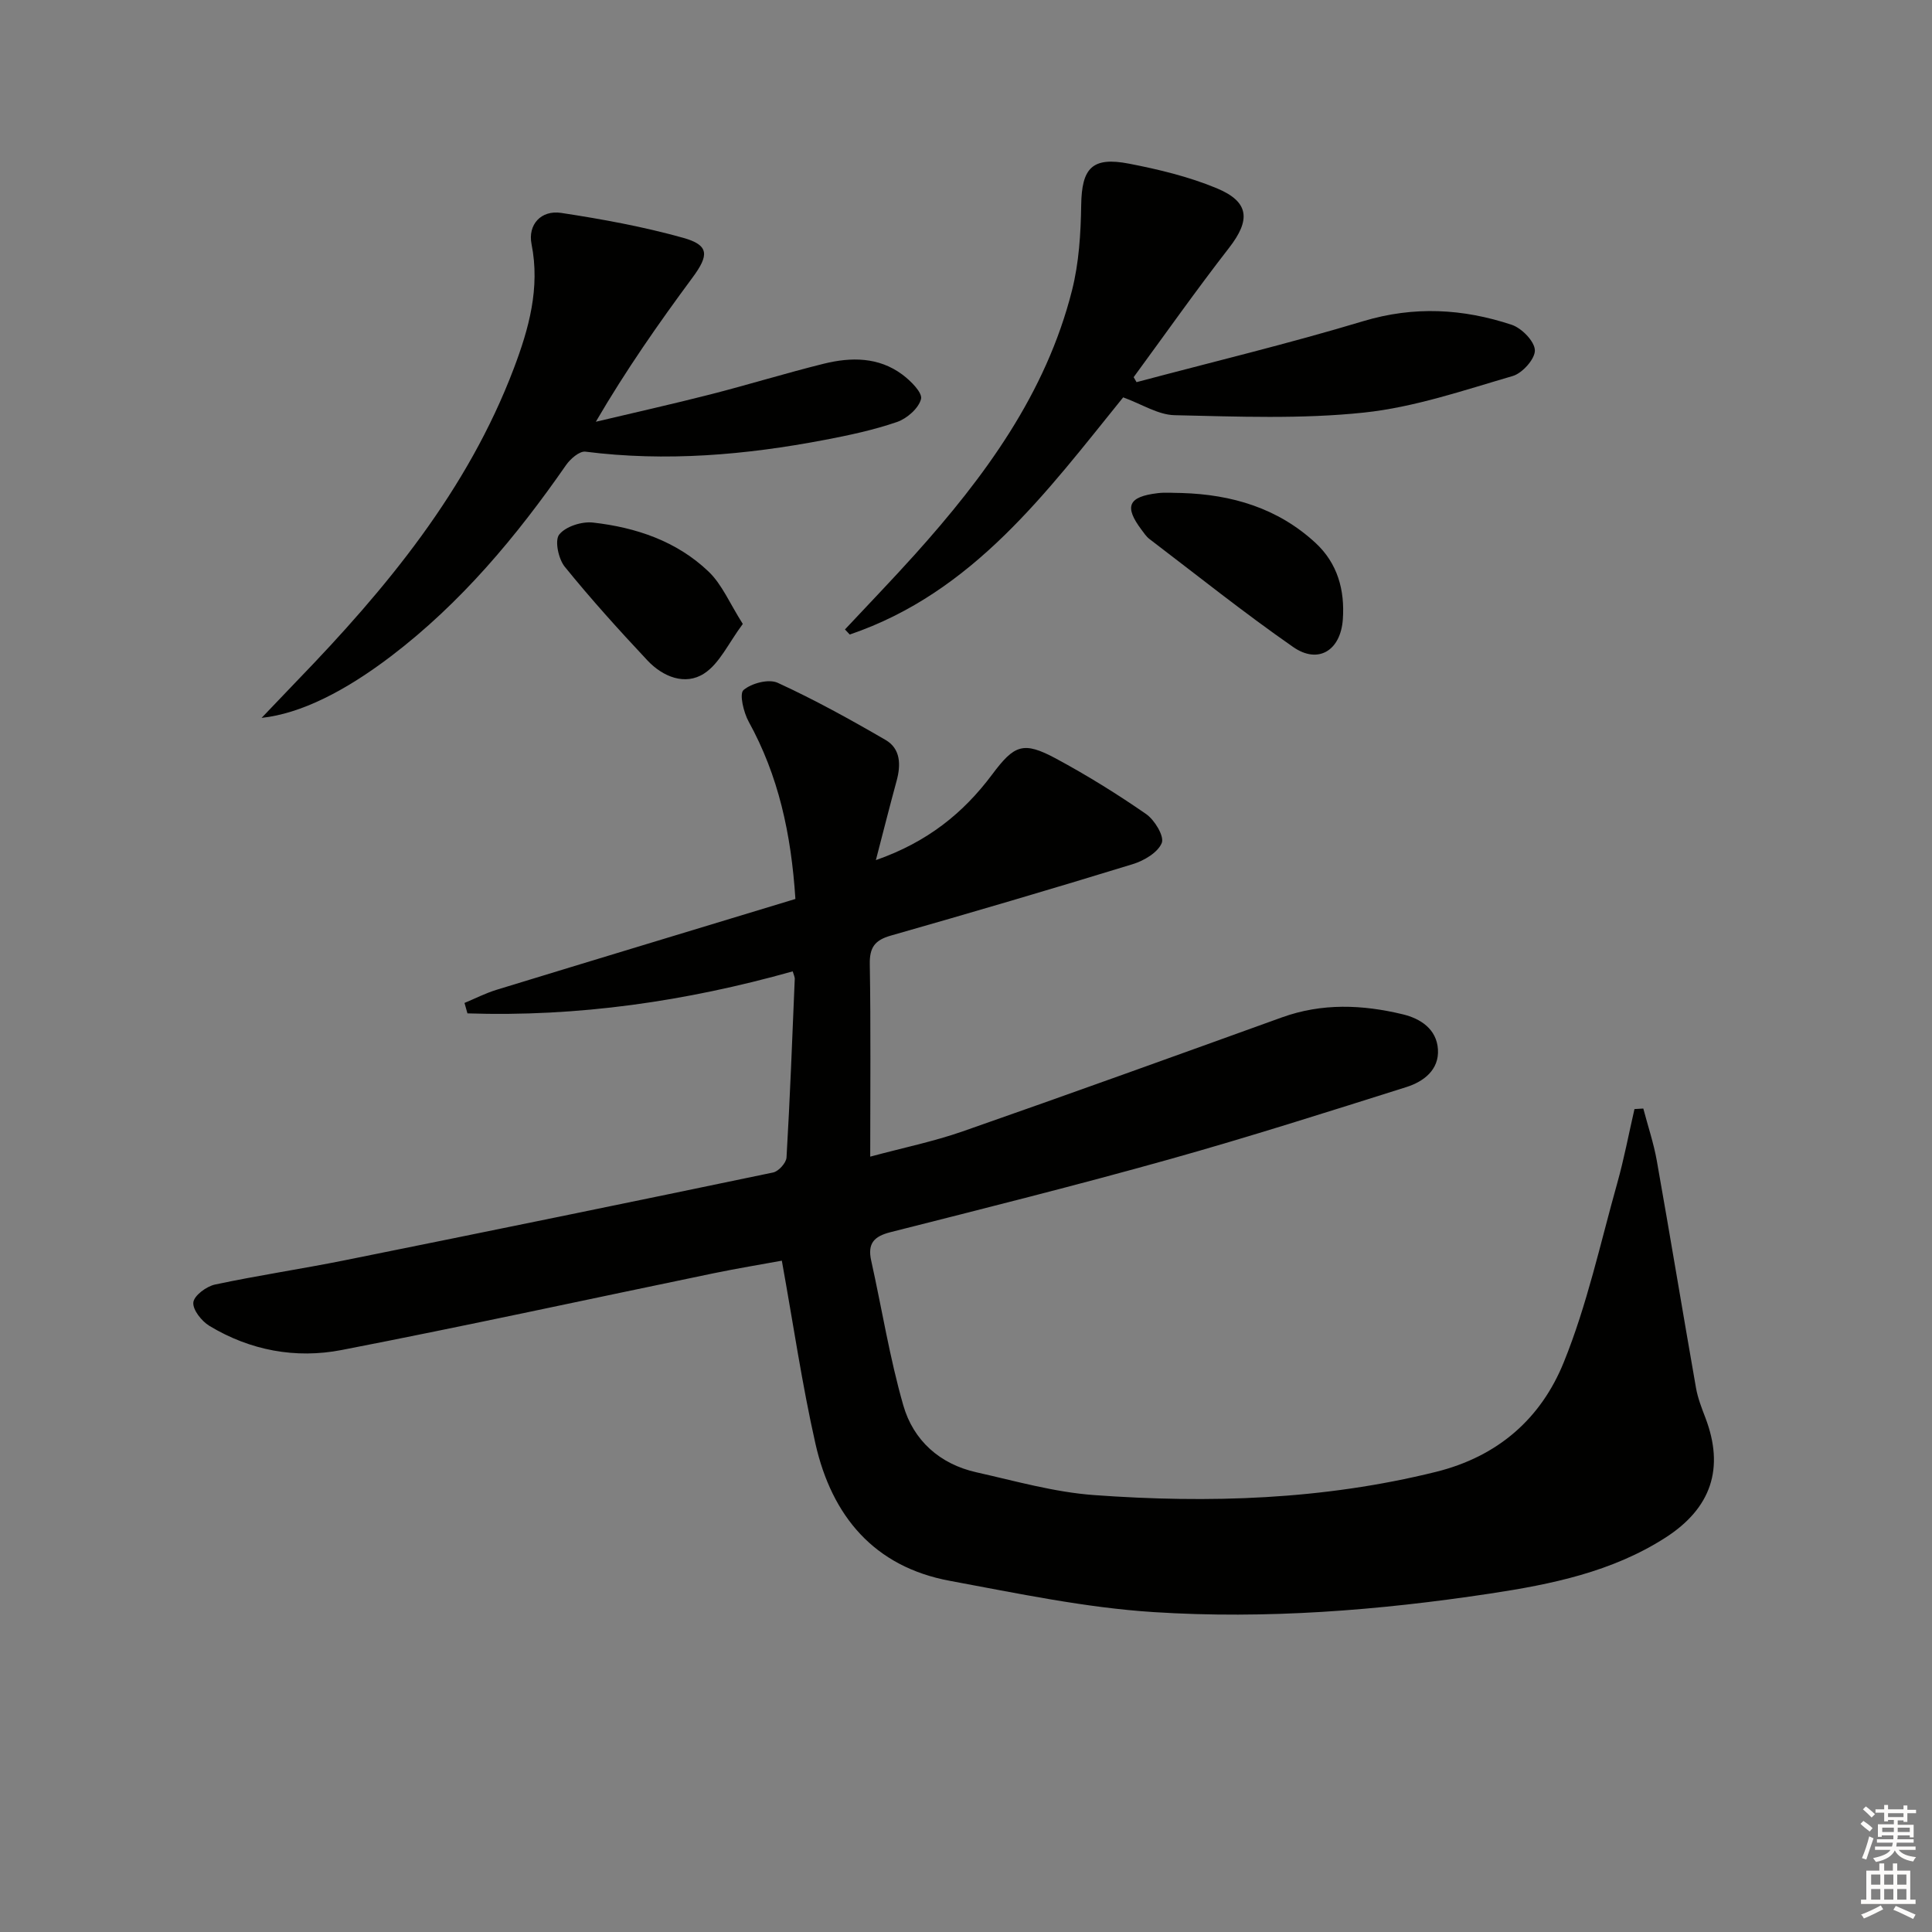 <svg enable-background="new 0 0 400 400" viewBox="0 0 400 400" xmlns="http://www.w3.org/2000/svg"><rect x="0" y="0" width="400" height="400" fill="#808080" stroke="none"/><g fill="#010100"><path d="m164.12 201.11c-22.11 6.22-44.51 9.45-67.34 8.7-.2-.72-.41-1.44-.61-2.16 2.21-.92 4.35-2.02 6.63-2.72 20.6-6.31 41.23-12.54 61.88-18.81-.88-13.59-3.53-25.56-9.67-36.7-1.06-1.93-1.97-5.77-1.08-6.55 1.66-1.42 5.23-2.36 7.09-1.5 7.65 3.51 15.05 7.6 22.33 11.83 3.13 1.82 3.19 5.16 2.28 8.48-1.38 5.06-2.67 10.16-4.29 16.4 10.71-3.75 18.12-9.77 24.05-17.7 4.61-6.17 6.44-6.99 13.27-3.31 6.42 3.46 12.64 7.32 18.63 11.47 1.76 1.22 3.8 4.6 3.24 5.99-.81 1.98-3.69 3.68-6.03 4.39-16.64 5.11-33.34 10.02-50.08 14.79-3.3.94-4.4 2.44-4.34 5.91.22 12.97.09 25.94.09 39.85 6.8-1.83 13.12-3.13 19.15-5.23 22.09-7.72 44.1-15.67 66.11-23.61 8.3-2.99 16.64-2.64 24.99-.63 3.75.9 7.02 3.1 7.29 7.25.27 4.25-2.96 6.69-6.55 7.82-16.29 5.14-32.57 10.33-49.01 14.94-19.17 5.37-38.49 10.21-57.79 15.1-3.44.87-4.77 2.36-3.99 5.88 2.22 9.99 3.83 20.16 6.65 29.98 2.08 7.24 7.53 12.15 15.12 13.85 8.08 1.81 16.18 4.13 24.38 4.72 23.76 1.73 47.39.99 70.76-4.8 12.95-3.21 21.79-11.12 26.48-22.69 4.83-11.9 7.58-24.65 11.07-37.08 1.42-5.05 2.39-10.23 3.57-15.35.61-.04 1.22-.08 1.83-.11.94 3.59 2.14 7.14 2.79 10.78 2.78 15.68 5.37 31.39 8.12 47.07.37 2.1 1.17 4.15 1.94 6.16 3.99 10.44 1.25 18.72-8.28 24.84-11.05 7.09-23.64 9.66-36.27 11.57-23.07 3.49-46.36 5.33-69.64 3.84-14.15-.9-28.2-3.88-42.2-6.47-15.73-2.9-24.47-13.43-27.86-28.39-2.77-12.26-4.58-24.73-6.96-37.9-4.21.77-9.19 1.59-14.14 2.61-25.67 5.31-51.28 10.9-77.02 15.89-9.51 1.84-18.92.09-27.35-5-1.61-.97-3.5-3.35-3.33-4.87.16-1.42 2.71-3.31 4.49-3.69 8.91-1.9 17.95-3.23 26.89-5.03 29.58-5.96 59.13-12.01 88.66-18.17 1.13-.24 2.7-1.98 2.77-3.1.72-12.28 1.19-24.57 1.7-36.85.06-.47-.2-.93-.42-1.69z"/><path d="m235.31 79.12c15.66-4.17 31.44-7.96 46.95-12.63 10.51-3.16 20.63-2.59 30.71.75 2.08.69 4.74 3.41 4.81 5.27.06 1.79-2.59 4.76-4.59 5.34-10.16 2.96-20.37 6.47-30.8 7.57-12.95 1.37-26.14.83-39.22.54-3.41-.08-6.76-2.29-10.63-3.69-15.73 19.43-31 40.4-56.61 49.1-.33-.35-.66-.7-.99-1.05 4.83-5.17 9.74-10.25 14.47-15.51 14.45-16.09 27.14-33.31 32.54-54.7 1.44-5.69 1.81-11.74 1.9-17.64.11-7.65 2.23-10.08 9.93-8.58 6.15 1.19 12.36 2.69 18.12 5.08 6.82 2.83 7.03 6.6 2.56 12.35-6.8 8.75-13.19 17.83-19.75 26.77.19.35.39.69.6 1.03z"/><path d="m54.16 148.63c2.94-3.07 5.12-5.38 7.33-7.67 18.49-19.11 35.31-39.42 44.88-64.66 3.11-8.2 5.49-16.67 3.68-25.75-.8-4.04 1.96-7.1 6.14-6.47 8.49 1.29 17 2.85 25.26 5.16 5.42 1.52 5.36 3.59 1.92 8.24-7 9.46-13.75 19.11-20.01 29.84 7.91-1.88 15.84-3.65 23.71-5.66 7.86-2.01 15.63-4.41 23.5-6.36 5.63-1.39 11.33-1.41 16.25 2.25 1.72 1.28 4.2 3.75 3.87 5.06-.49 1.93-2.92 4.05-4.98 4.76-4.83 1.66-9.89 2.74-14.93 3.7-16.4 3.13-32.89 4.56-49.58 2.44-1.22-.15-3.11 1.49-4 2.77-10.3 14.83-21.77 28.56-36.24 39.58-9.52 7.24-18.67 11.89-26.8 12.77z"/><path d="m244.63 102.07c10.4.31 19.92 3.12 27.72 10.32 4.59 4.24 6.1 9.79 5.67 15.85-.46 6.44-5.09 9.33-10.28 5.72-10.19-7.09-19.9-14.86-29.78-22.38-.64-.49-1.11-1.22-1.61-1.88-3.64-4.84-2.79-6.86 3.3-7.59 1.64-.21 3.32-.04 4.98-.04z"/><path d="m153.79 129.18c-2.98 3.99-4.81 8.2-8.02 10.27-3.93 2.54-8.55.67-11.73-2.72-5.9-6.29-11.69-12.7-17.12-19.4-1.31-1.62-2.11-5.45-1.14-6.66 1.34-1.68 4.68-2.74 6.98-2.48 8.9 1 17.33 3.84 23.92 10.13 2.81 2.67 4.4 6.61 7.11 10.86z"/></g><path d="m385.2 377.6.6-.6c.6.4 1.3.9 1.9 1.5l-.6.7c-.8-.6-1.4-1.1-1.9-1.6zm.3 7.1c.6-1.4 1.1-2.9 1.5-4.5.3.1.6.3.9.4-.5 1.4-1 2.9-1.5 4.4zm.2-10.1.6-.6c.7.5 1.3 1.1 1.9 1.6l-.7.7c-.6-.6-1.2-1.2-1.8-1.7zm8.4-.8h.8v.9h1.8v.7h-1.8v1.8h-.8v-.3h-1.2v.9h3.3v2.6h-.8v-.4h-2.5c0 .3 0 .6-.1.8h3.4v.7h-3.5c0 .3-.1.6-.1.8h4v.7h-3.5c.7.9 1.9 1.3 3.6 1.5-.2.2-.4.5-.6.9-1.9-.3-3.2-1.1-3.8-2.3-.5 1.1-1.8 2-3.9 2.4-.2-.3-.4-.5-.6-.8 1.9-.4 3.1-.9 3.6-1.7h-3.2v-.7h3.5c.1-.2.1-.5.2-.8h-3.3v-.7h3.4c0-.2 0-.5 0-.8h-2.4v.3h-.8v-2.6h3.3v-.9h-1.2v.3h-.8v-1.8h-1.8v-.7h1.8v-.9h.8v.9h3.2zm-4.4 5.5h2.4c0-.3 0-.6 0-.9h-2.4zm1.2-3.1h3.2v-.8h-3.2zm4.4 2.2h-2.4v.9h2.5v-.9z" fill="#fcfbfa"/><path d="m389.2 385.8h.9v1.5h1.8v-1.5h.9v1.5h2.7v6h1.1v.9h-11.3v-.9h1.1v-6h2.7v-1.5zm.2 8.7.5.8c-1.2.6-2.5 1.3-4 1.9-.2-.3-.3-.6-.6-.8 1.6-.6 3-1.3 4.1-1.9zm-2-4.3h1.9v-2.1h-1.9zm0 3.1h1.9v-2.2h-1.9zm2.7-3.1h1.9v-2.1h-1.9zm0 3.1h1.9v-2.2h-1.9zm2.4 1.3c1.4.6 2.7 1.2 4.1 1.8l-.5.9c-1.5-.7-2.8-1.4-4.1-1.9zm2.2-6.5h-1.9v2.1h1.9zm-1.9 5.2h1.9v-2.2h-1.9z" fill="#fcfbfa"/></svg>